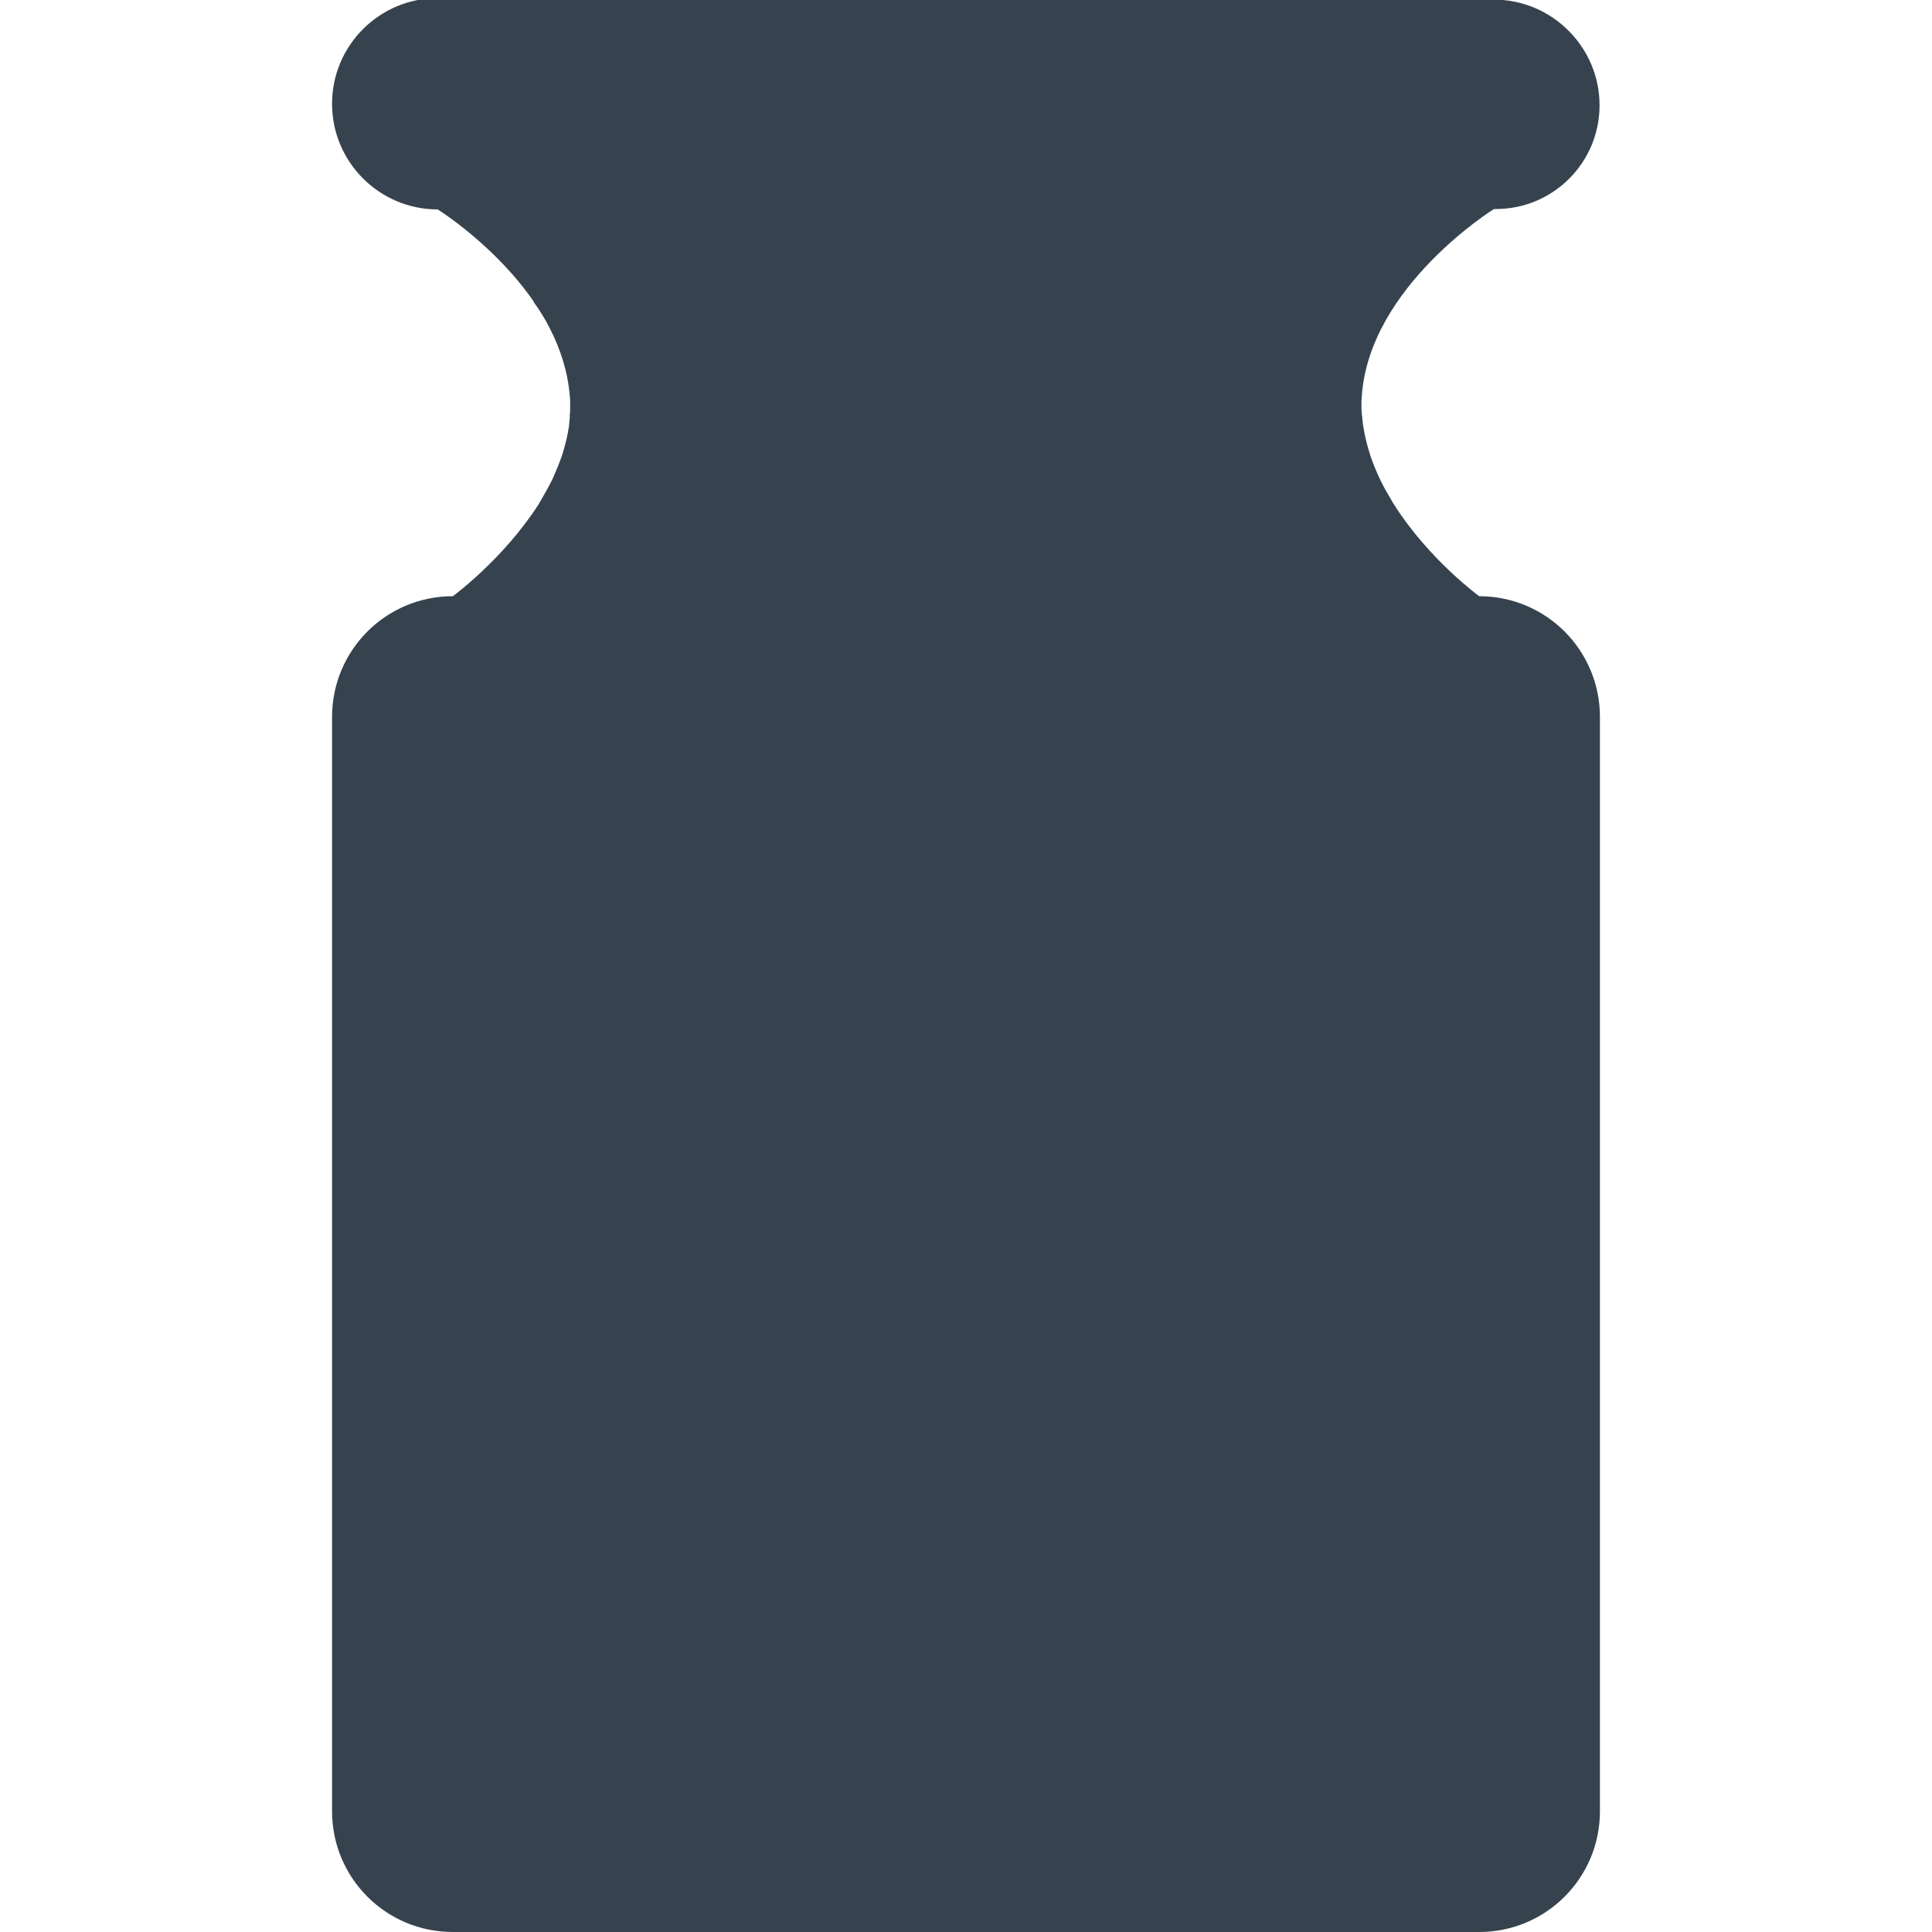 <svg xmlns="http://www.w3.org/2000/svg" viewBox="0 0 512 512" xml:space="preserve"><path d="M392 158s-13.3-9.7-22.5-24.2c-.4-.6-.7-1.1-1-1.7-.8-1.3-1.6-2.7-2.3-4.1-.1-.3-.3-.5-.4-.8-1-2.1-1.9-4.3-2.7-6.6v-.1c-.8-2.4-1.4-4.9-1.8-7.4 0-.2-.1-.4-.1-.6-.1-.6-.1-1.2-.2-1.8 0-.3 0-.5-.1-.8 0-.6-.1-1.1-.1-1.7v-.8c0-.8 0-1.6.1-2.5 2-29 35-49.5 35-49.5h.5c15.2 0 27.5-12.3 27.5-27.5 0-15.4-12.6-28-28-28L116-.5c-15.4 0-28 12.5-28 28s12.6 28 28 28c0 0 15.1 9.4 25.5 24.5h-.1c1.6 2.2 3.1 4.6 4.3 7 2.8 5.5 4.8 11.5 5.3 18 .1.8.1 1.7.1 2.5v.7c0 .6 0 1.2-.1 1.8v.6c-.1.7-.1 1.4-.2 2.1v.2c-.4 2.6-1 5.1-1.8 7.6-.7 2.1-1.6 4.2-2.5 6.3-1.2 2.4-2.5 4.7-3.8 6.9C133.3 148.3 120 158 120 158c-17.7 0-32 14.3-32 32v290c0 17.7 14.3 32 32 32h272c17.7 0 32-14.3 32-32V190c0-17.7-14.3-32-32-32z" fill="#36434f"/></svg>